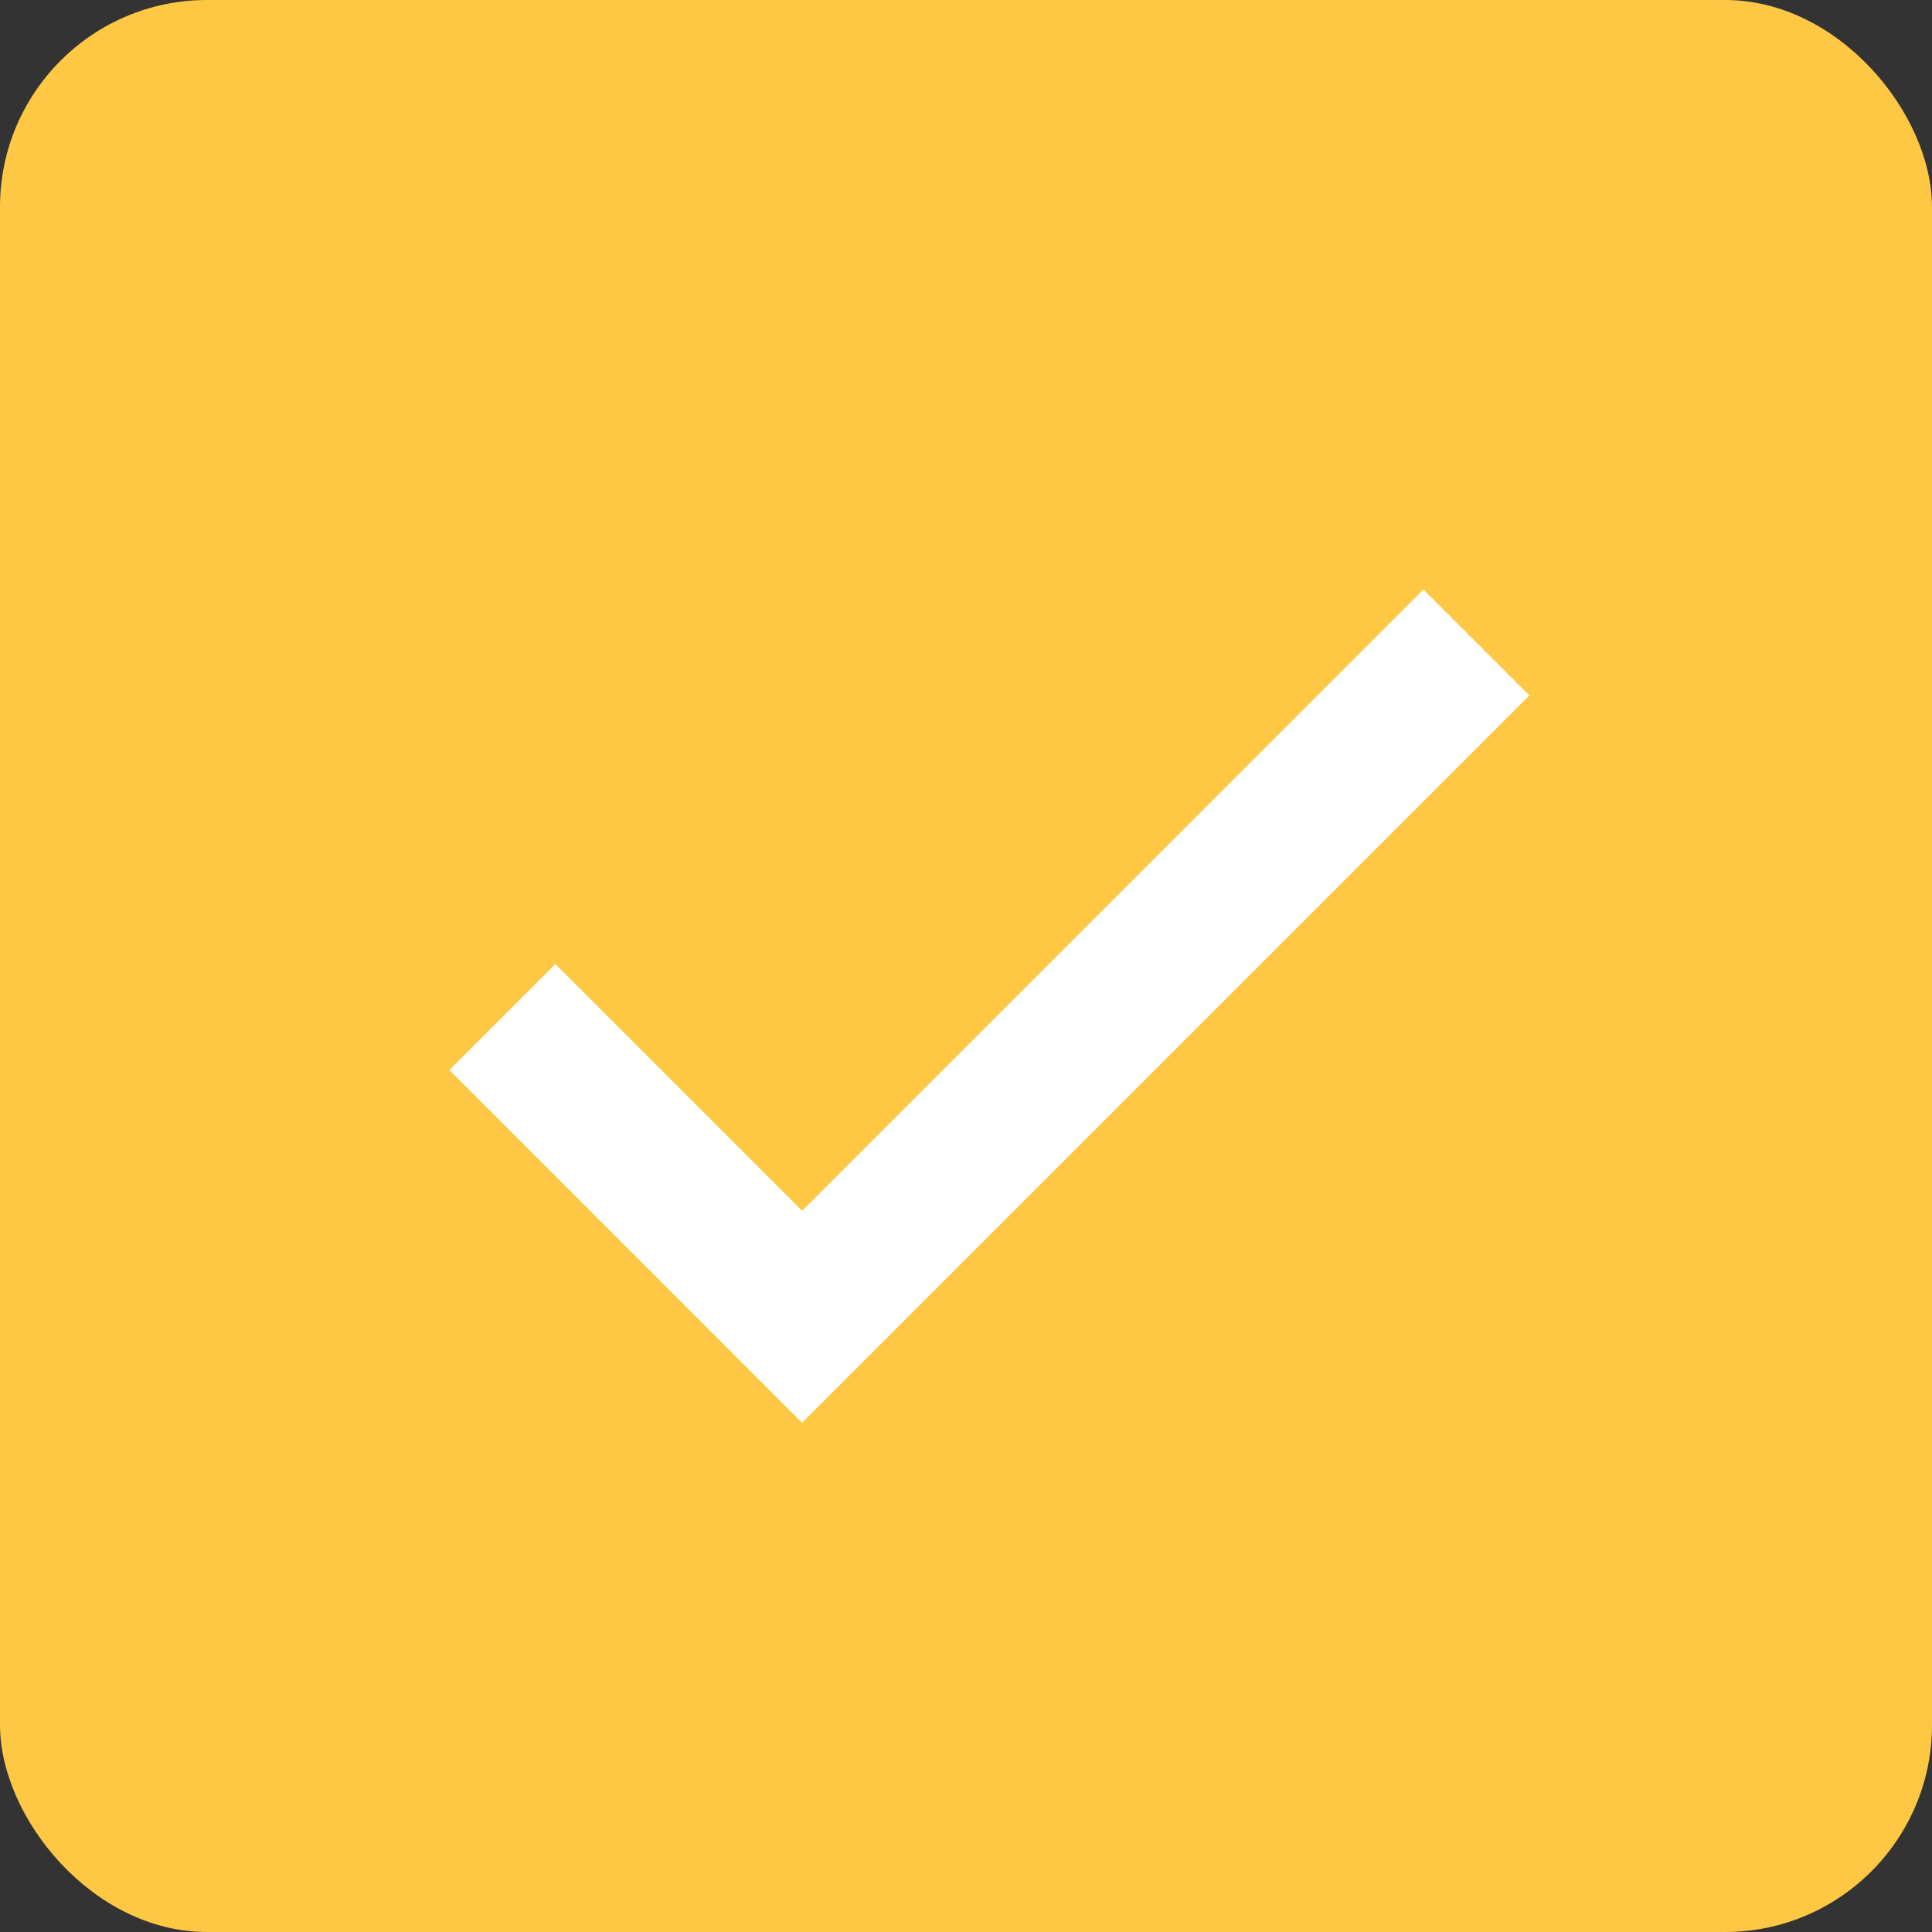 <svg fill="none" height="28" viewBox="0 0 28 28" width="28" xmlns="http://www.w3.org/2000/svg" xmlns:xlink="http://www.w3.org/1999/xlink"><rect x="0" y="0" width="28" height="28" fill="#333333" stroke="none"/><clipPath id="a"><path d="m5.833 5.833h16.333v16.333h-16.333z"/></clipPath><rect fill="#ffc844" height="28" rx="3" width="28"/><g clip-path="url(#a)"><path d="m11.625 17.548-3.576-3.576-1.536 1.536 5.111 5.112 10.541-10.541-1.536-1.536z" fill="#fff"/></g></svg>